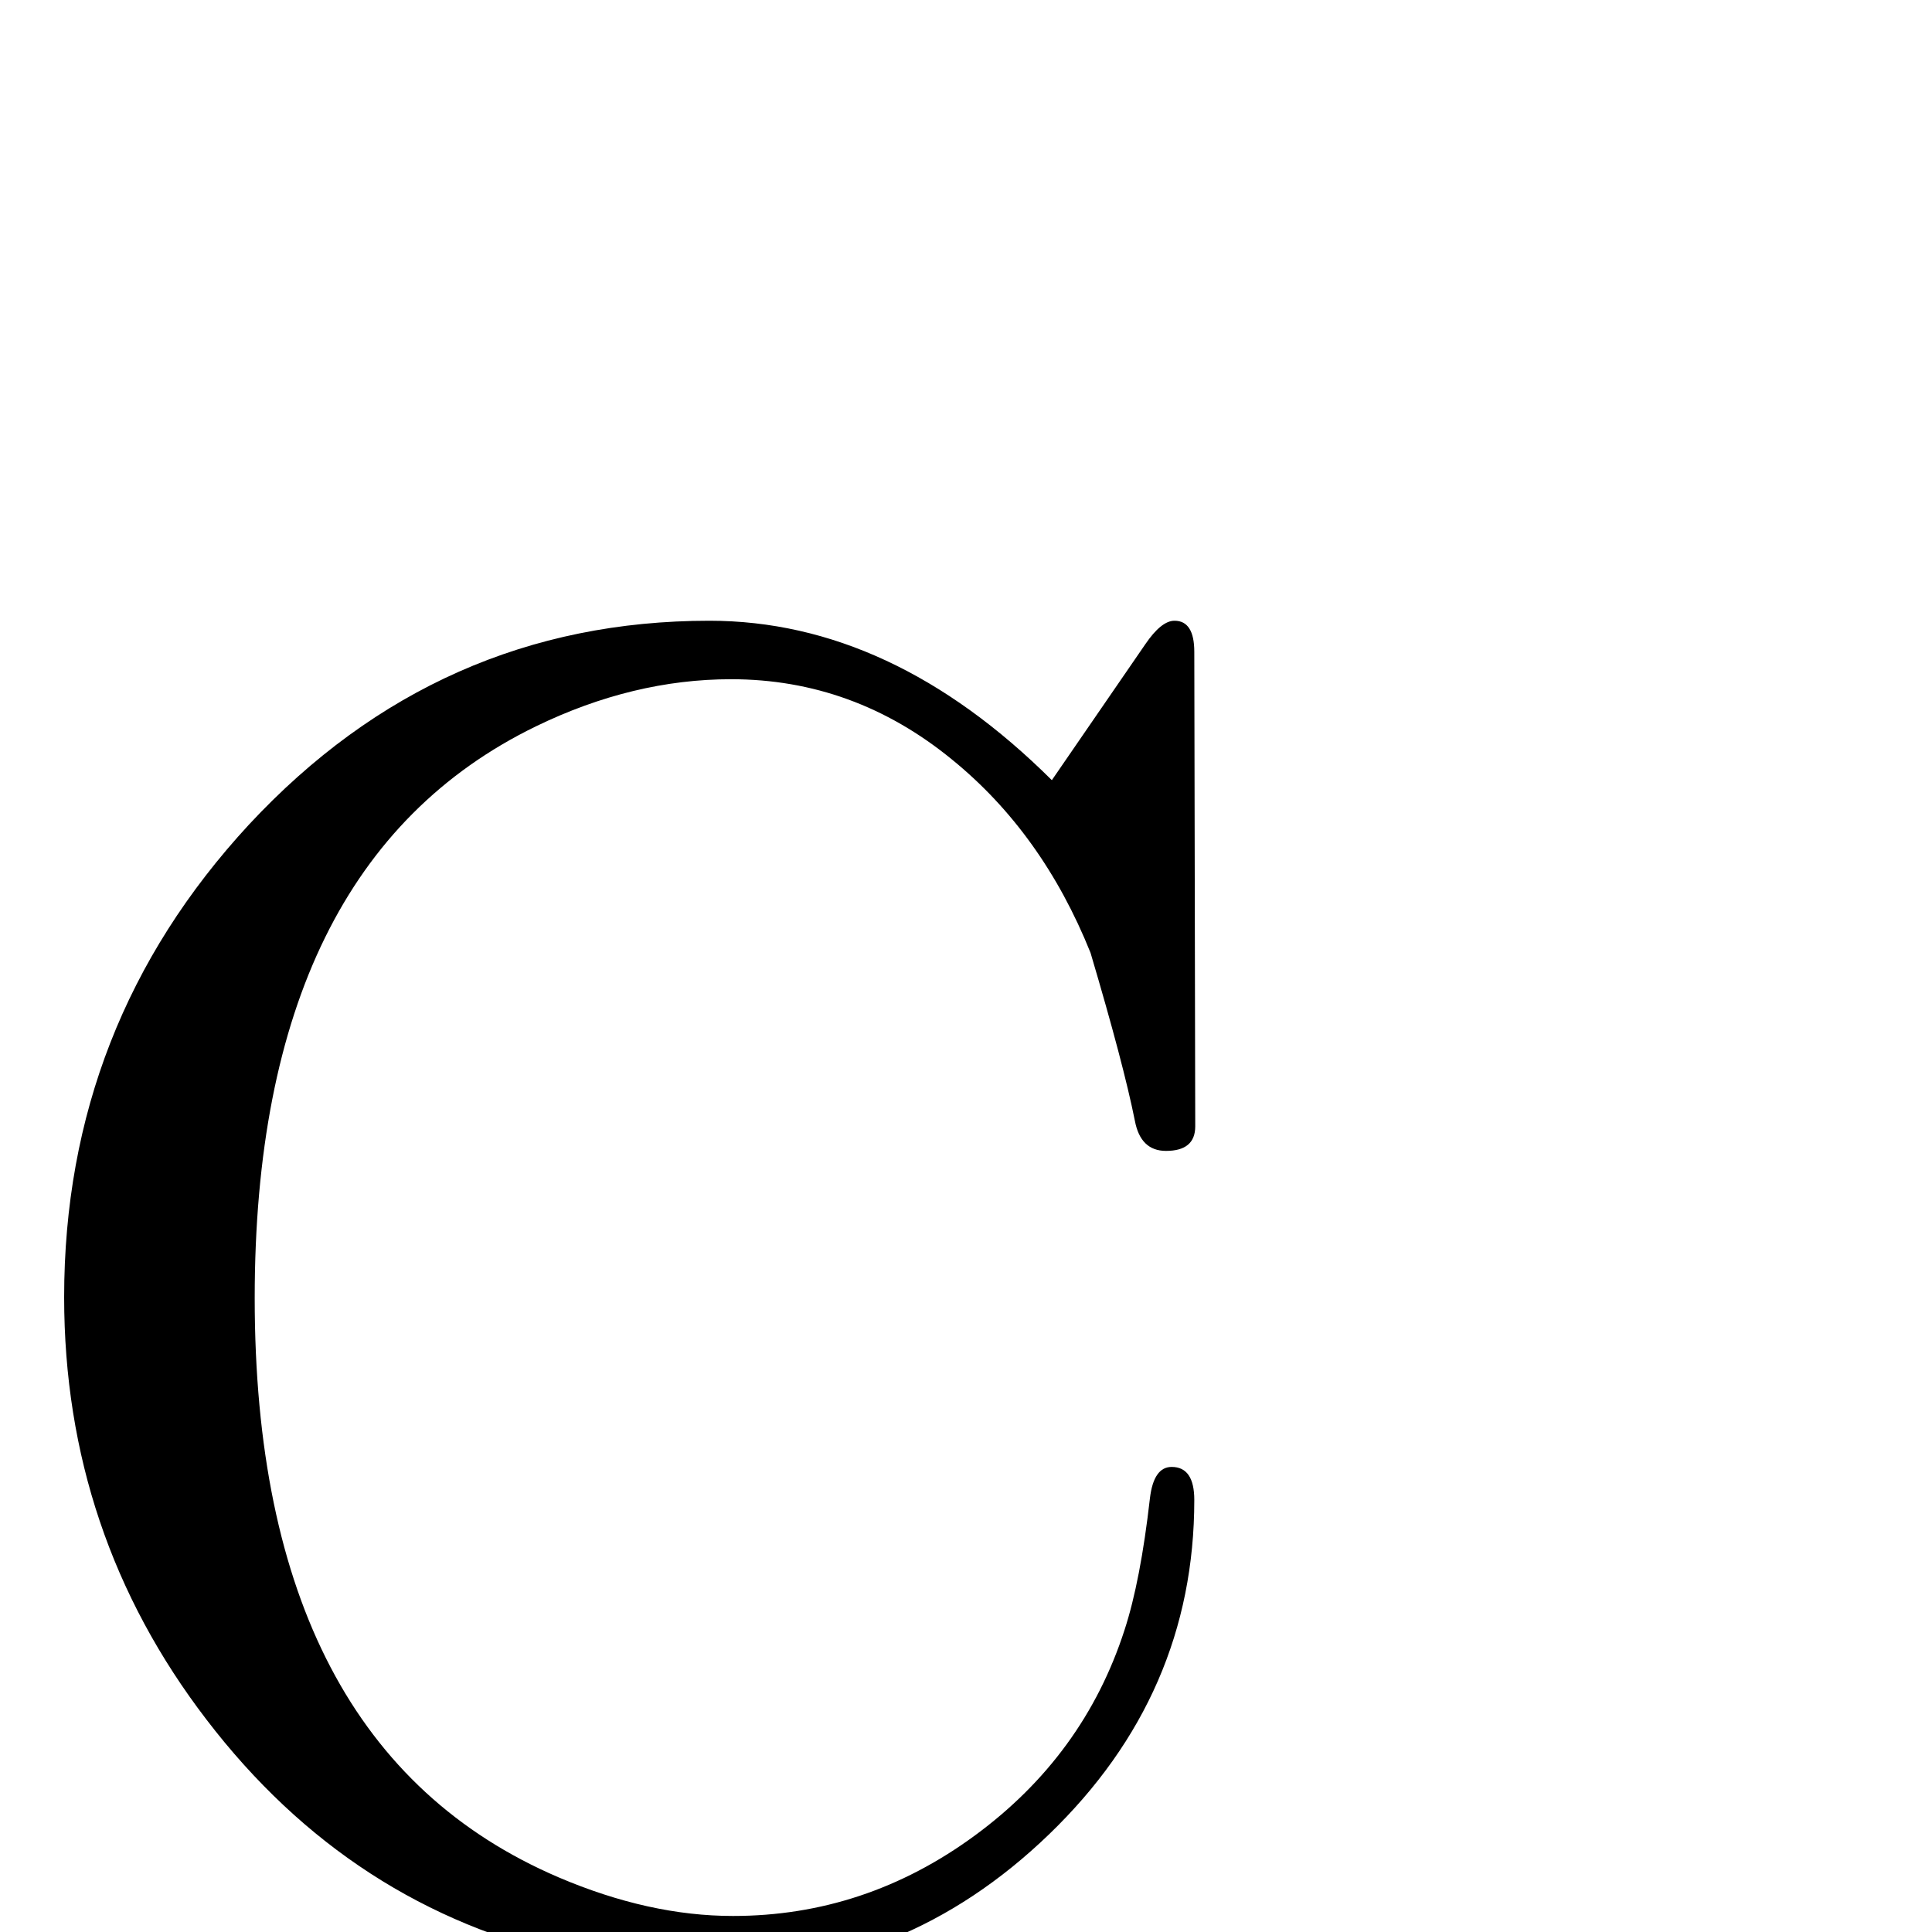 <?xml version="1.0" standalone="no"?>
<!DOCTYPE svg PUBLIC "-//W3C//DTD SVG 1.1//EN" "http://www.w3.org/Graphics/SVG/1.1/DTD/svg11.dtd" >
<svg viewBox="0 -442 2048 2048">
  <g transform="matrix(1 0 0 -1 0 1606)">
   <path fill="currentColor"
d="M1267 854q0 -26 -31 -26q-27 0 -33 32q-12 60 -47 178q-51 127 -147 205q-104 85 -234 85q-104 0 -207 -50q-298 -145 -298 -606q0 -476 322 -614q96 -41 185 -41q140 0 256 85t159 218q17 52 27 140q4 33 23 33q24 0 24 -35q0 -206 -154 -354.5t-360 -146.5h-10
q172 -70 216 -159q36 -72 -21 -136.5t-154 -64.5q-143 0 -252 149l33 30q69 -95 158 -95q42 0 71.5 22.5t29.5 54.5q0 14 -7 28q-48 94 -208 187q-236 52 -389 252q-151 197 -151 448q0 289 196 501q201 216 488 216q193 0 363 -169l99 144q17 25 31 25q21 0 21 -33z" />
  </g>

</svg>
